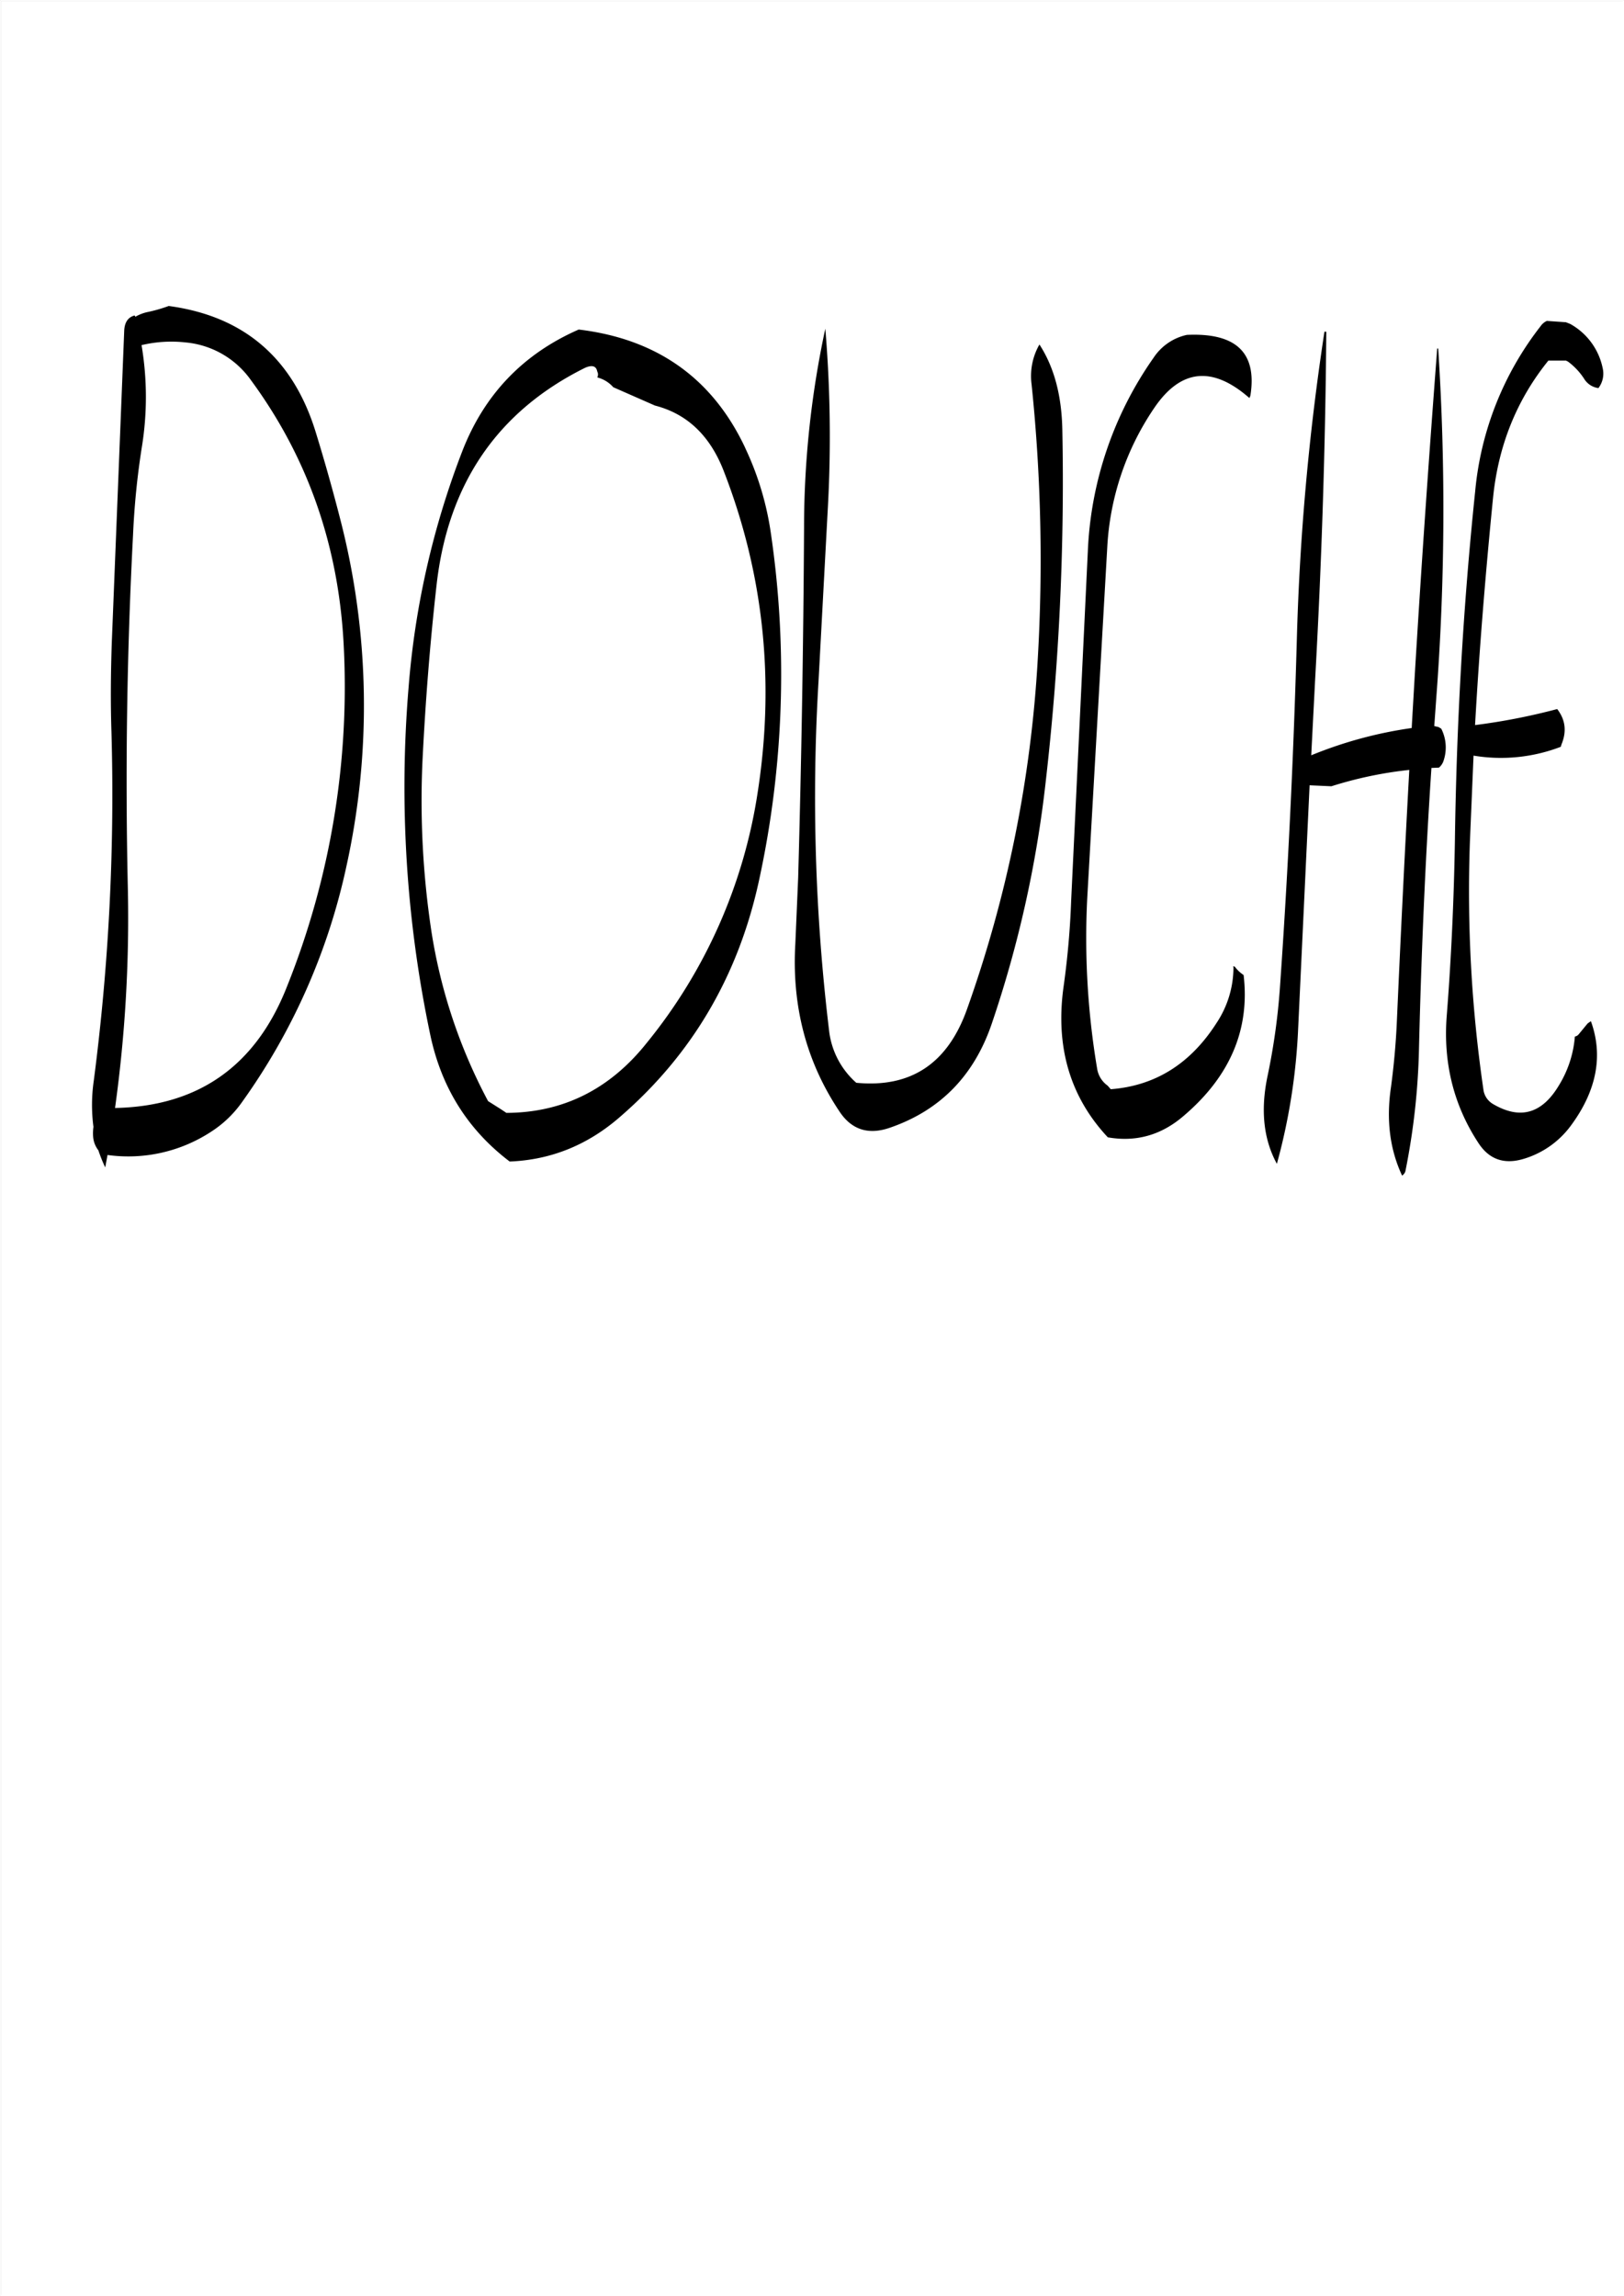 <svg id="Layer_1" data-name="Layer 1" xmlns="http://www.w3.org/2000/svg" viewBox="0 0 595.57 842.18"><rect x="0" y="0" width="595.57" height="842.18" fill="#808080" stroke="none"/><defs><style>.cls-1{fill:#fff;}.cls-2{fill:none;stroke:#fff;stroke-linecap:round;stroke-linejoin:round;stroke-width:0.38px;}.cls-3{fill-rule:evenodd;}</style></defs><rect class="cls-1" x="0.31" y="0.31" width="595.08" height="841.68"/><rect class="cls-2" x="0.19" y="0.19" width="595.2" height="841.8"/><path class="cls-3" d="M67.8,125.4a33,33,0,0,1,24,13.8c20.76,28.2,32,60.36,34,96.24A295.76,295.76,0,0,1,105,361.8c-11.4,28.92-32.4,43.8-63,44.4A505.32,505.32,0,0,0,46.68,325q-1.44-64.62,1.92-129a285.46,285.46,0,0,1,3.24-32.28,114.45,114.45,0,0,0-.12-37.32A47.13,47.13,0,0,1,67.8,125.4ZM49.44,116l-.24-.48c-2.4.6-3.72,2.52-3.84,5.64L40.8,235.68c-.36,10.8-.48,21.6-.12,32.52a812.46,812.46,0,0,1-6.48,128,61.61,61.61,0,0,0-.12,16.92,17.45,17.45,0,0,0-.12,3.6,9.28,9.28,0,0,0,1.92,5A56.49,56.49,0,0,0,38.4,428l.84-4.56a55.49,55.49,0,0,0,38.16-8.64,40.75,40.75,0,0,0,10.68-10.08,232.15,232.15,0,0,0,38.76-87.12,273.5,273.5,0,0,0-2.16-127q-4.14-16.2-9-32c-8.28-27.24-26.28-42.84-54-46.56a54.9,54.9,0,0,1-7.44,2.16A15.31,15.31,0,0,0,49.44,116Zm223.68,48.12c-12-25.56-32.4-40-61.08-43.44q-30.78,13.5-42.84,45a307.07,307.07,0,0,0-19.56,86.4,440.91,440.91,0,0,0,7.92,127.08c4.08,19.56,13.8,35,29.16,46.68q22.86-.9,40.68-16.56,39.42-34.2,50.76-86.52a356,356,0,0,0,4.32-127.56A109.34,109.34,0,0,0,273.12,164.16ZM240,148.56c11.64,3,20,10.8,25.08,23.64q22.14,56.7,12.6,118.2A190.66,190.66,0,0,1,237,382.32Q216.66,407.88,185.52,408l-2.16-1.44-4.56-2.88A196.2,196.2,0,0,1,158,341.28a320.68,320.68,0,0,1-3.24-62.64c1.08-21.72,2.76-43.08,5.16-64.32q6.3-55.62,54.36-79.56c2.64-1.2,4.2-.72,4.56,1.32a2.29,2.29,0,0,1,0,2.16,11.7,11.7,0,0,1,5.88,3.6Zm138.12-7.8a624.77,624.77,0,0,1,2.28,100.56,459.19,459.19,0,0,1-26,128.76c-7.08,19.8-20.52,28.8-40.56,26.88a30,30,0,0,1-10-19.32A714,714,0,0,1,300,249.48l3.48-64.8a474.91,474.91,0,0,0-1-64.32,347.17,347.17,0,0,0-7.8,73.08q-.36,64.26-2.16,128.28L291.48,346c-1.32,22.68,4,43.2,16.08,61.32,4.44,6.84,10.68,8.88,18.6,6.12q27.72-9.54,37.44-38.4a419.76,419.76,0,0,0,19.68-88.32,965.23,965.23,0,0,0,6.12-129.24c-.24-12.6-3-23-8.4-31.32A23.3,23.3,0,0,0,378.12,140.76ZM422.88,131a133,133,0,0,0-24.12,70.8l-6.12,128.28a305.84,305.84,0,0,1-2.76,31.44q-4.68,33.12,16.2,55.44c10.2,1.8,19.44-.72,27.6-7.68q25.74-21.78,22.2-51.84a13.25,13.25,0,0,1-3-2.76c-.24-.36-.48-.48-.84-.36l.12.36a37,37,0,0,1-6.24,20.4c-9.6,15-22.56,23-38.76,24.24L406,398a9.43,9.43,0,0,1-3.84-6.24,288.93,288.93,0,0,1-3.6-63l7.32-128.28a100.23,100.23,0,0,1,17.28-51.12Q437.7,128,458,145.8l.36-.84c2.52-15.72-5.16-23.16-23.28-22.32A19.6,19.6,0,0,0,422.88,131Zm104-3.36c-3,39.24-5.76,78.84-8.16,118.56l-1.2,20.64a153.81,153.81,0,0,0-36.84,10l1.44-28q3.6-64.62,4.08-127.32c-.48-.12-.72-.12-.72.24a910.28,910.28,0,0,0-10.08,112.56c-1.2,42.84-3.24,85.68-6.24,128.28a238.5,238.5,0,0,1-4.56,32.16c-2.52,12.24-1.44,22.92,3.48,31.92a223.73,223.73,0,0,0,7.8-49.56l4.2-89.28,8,.36a145.73,145.73,0,0,1,28.56-6q-2.52,46.08-4.56,92.28-.54,12.06-2.16,24.12c-1.8,12.12-.36,22.92,4.08,32.4a2.92,2.92,0,0,0,1.2-1.56,254.72,254.72,0,0,0,5-45.24c.84-34.32,2.28-68.52,4.56-102.72l2.76-.12a5.55,5.55,0,0,0,1.56-2.16,15.19,15.19,0,0,0-.72-12.12l-1-.6-1.56-.36.72-10.08a917.59,917.59,0,0,0,.72-128.4ZM574.08,118l-7-.48a5.59,5.59,0,0,0-2.28,1.92,115.64,115.64,0,0,0-24,60.6c-4.44,42.48-6.84,85.32-7.44,128.52-.36,21.24-1.32,42.6-3,64-1.32,17.28,2.64,32.88,11.76,46.68,4,6,9.6,7.8,16.8,5.52a33.29,33.29,0,0,0,17-12.12c9.48-12.84,11.88-25.68,7.32-38.28l-1.2.84-3.36,4.08a2.37,2.37,0,0,1-1.32.72,40.12,40.12,0,0,1-5.76,17.76c-6.24,10.56-14.28,12.84-24.24,7a7.21,7.21,0,0,1-3.48-4.92,503.54,503.54,0,0,1-5-91.56l1.32-31.32a61.14,61.14,0,0,0,32-3.24l.24-.84c2-4.8,1.44-9.12-1.56-13a230.32,230.32,0,0,1-30.12,5.88c1.56-27.84,3.84-55.68,6.6-83.4,1.92-19.08,8.64-35.88,20.28-50.28h6.48l.72.36a24.15,24.15,0,0,1,5.88,6.24,7.26,7.26,0,0,0,5.28,3.48,8.76,8.76,0,0,0,1.56-7.32,24.06,24.06,0,0,0-11.88-16.2Z" transform="translate(0.19 0.19)"/></svg>